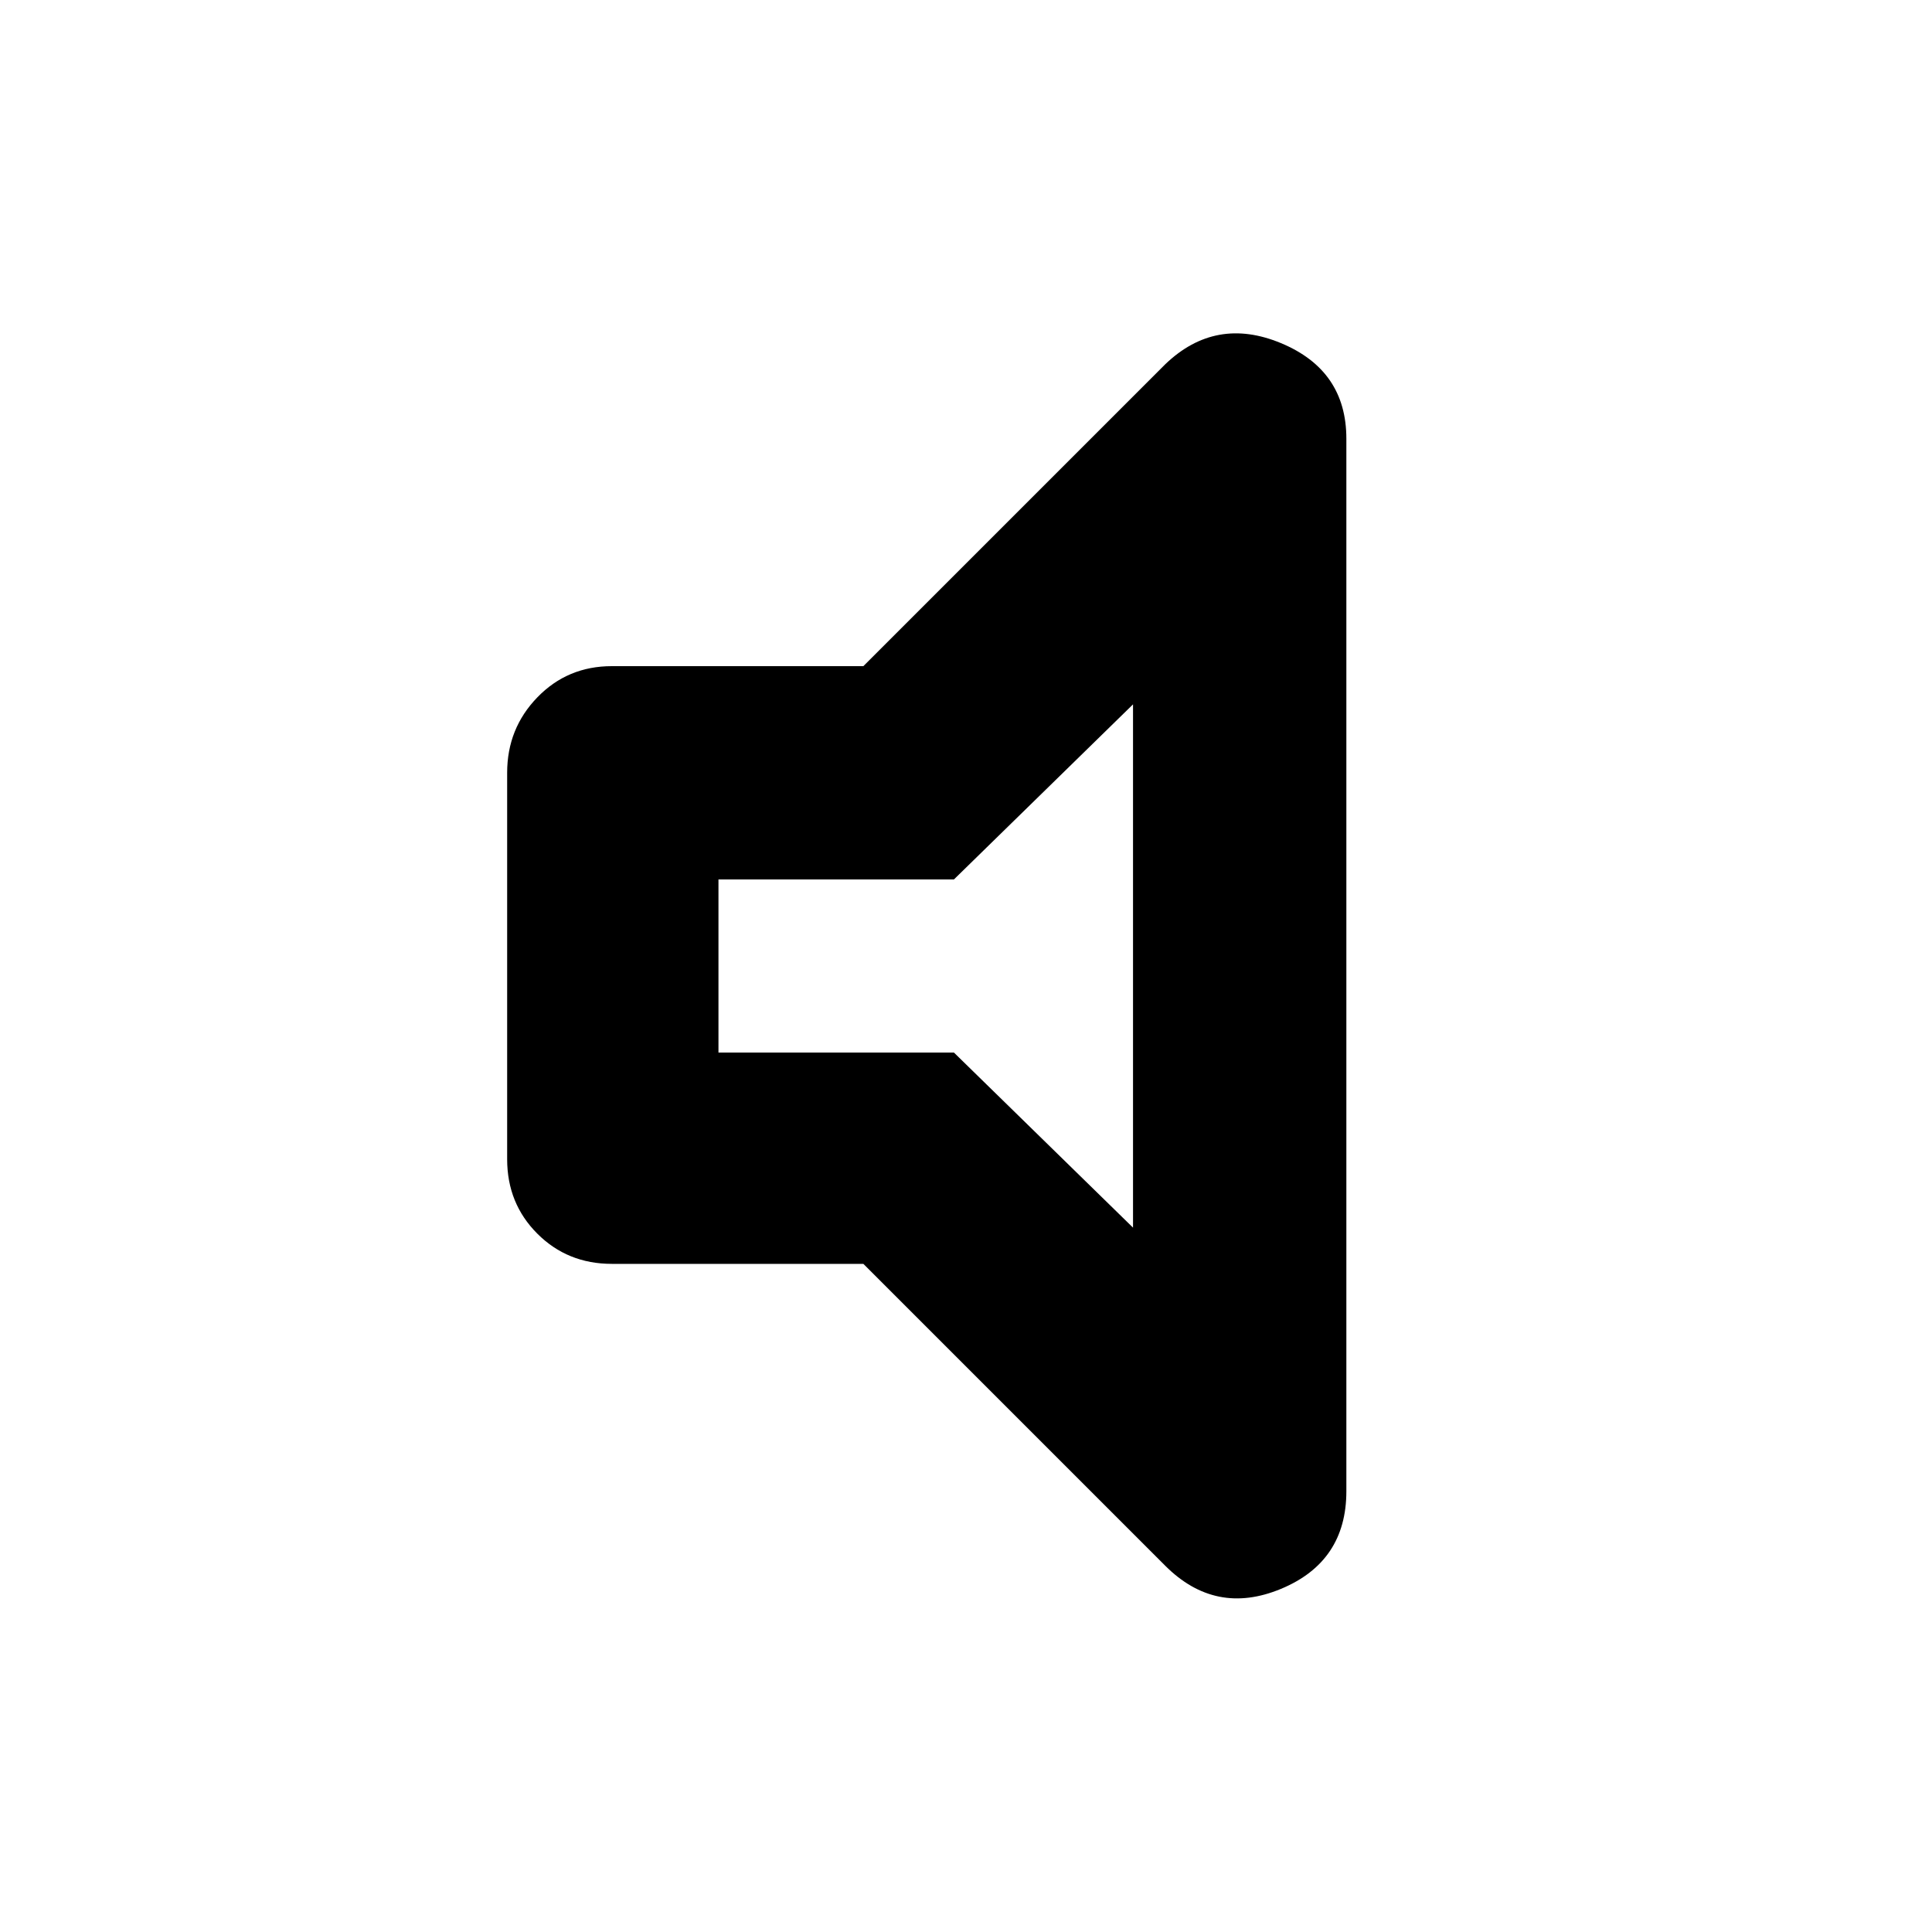 <svg xmlns="http://www.w3.org/2000/svg" height="40" width="40"><path d="M12.667 26.167q-.917 0-1.542-.625T10.5 24v-8q0-.917.625-1.562.625-.646 1.542-.646h5.208l6.25-6.25q1.042-1 2.396-.438 1.354.563 1.354 1.979v21.792q0 1.458-1.354 2.021-1.354.562-2.396-.479l-6.25-6.25Zm10.791-11.584-3.708 3.625h-4.875v3.584h4.875l3.708 3.625ZM19.125 20Z"/></svg>